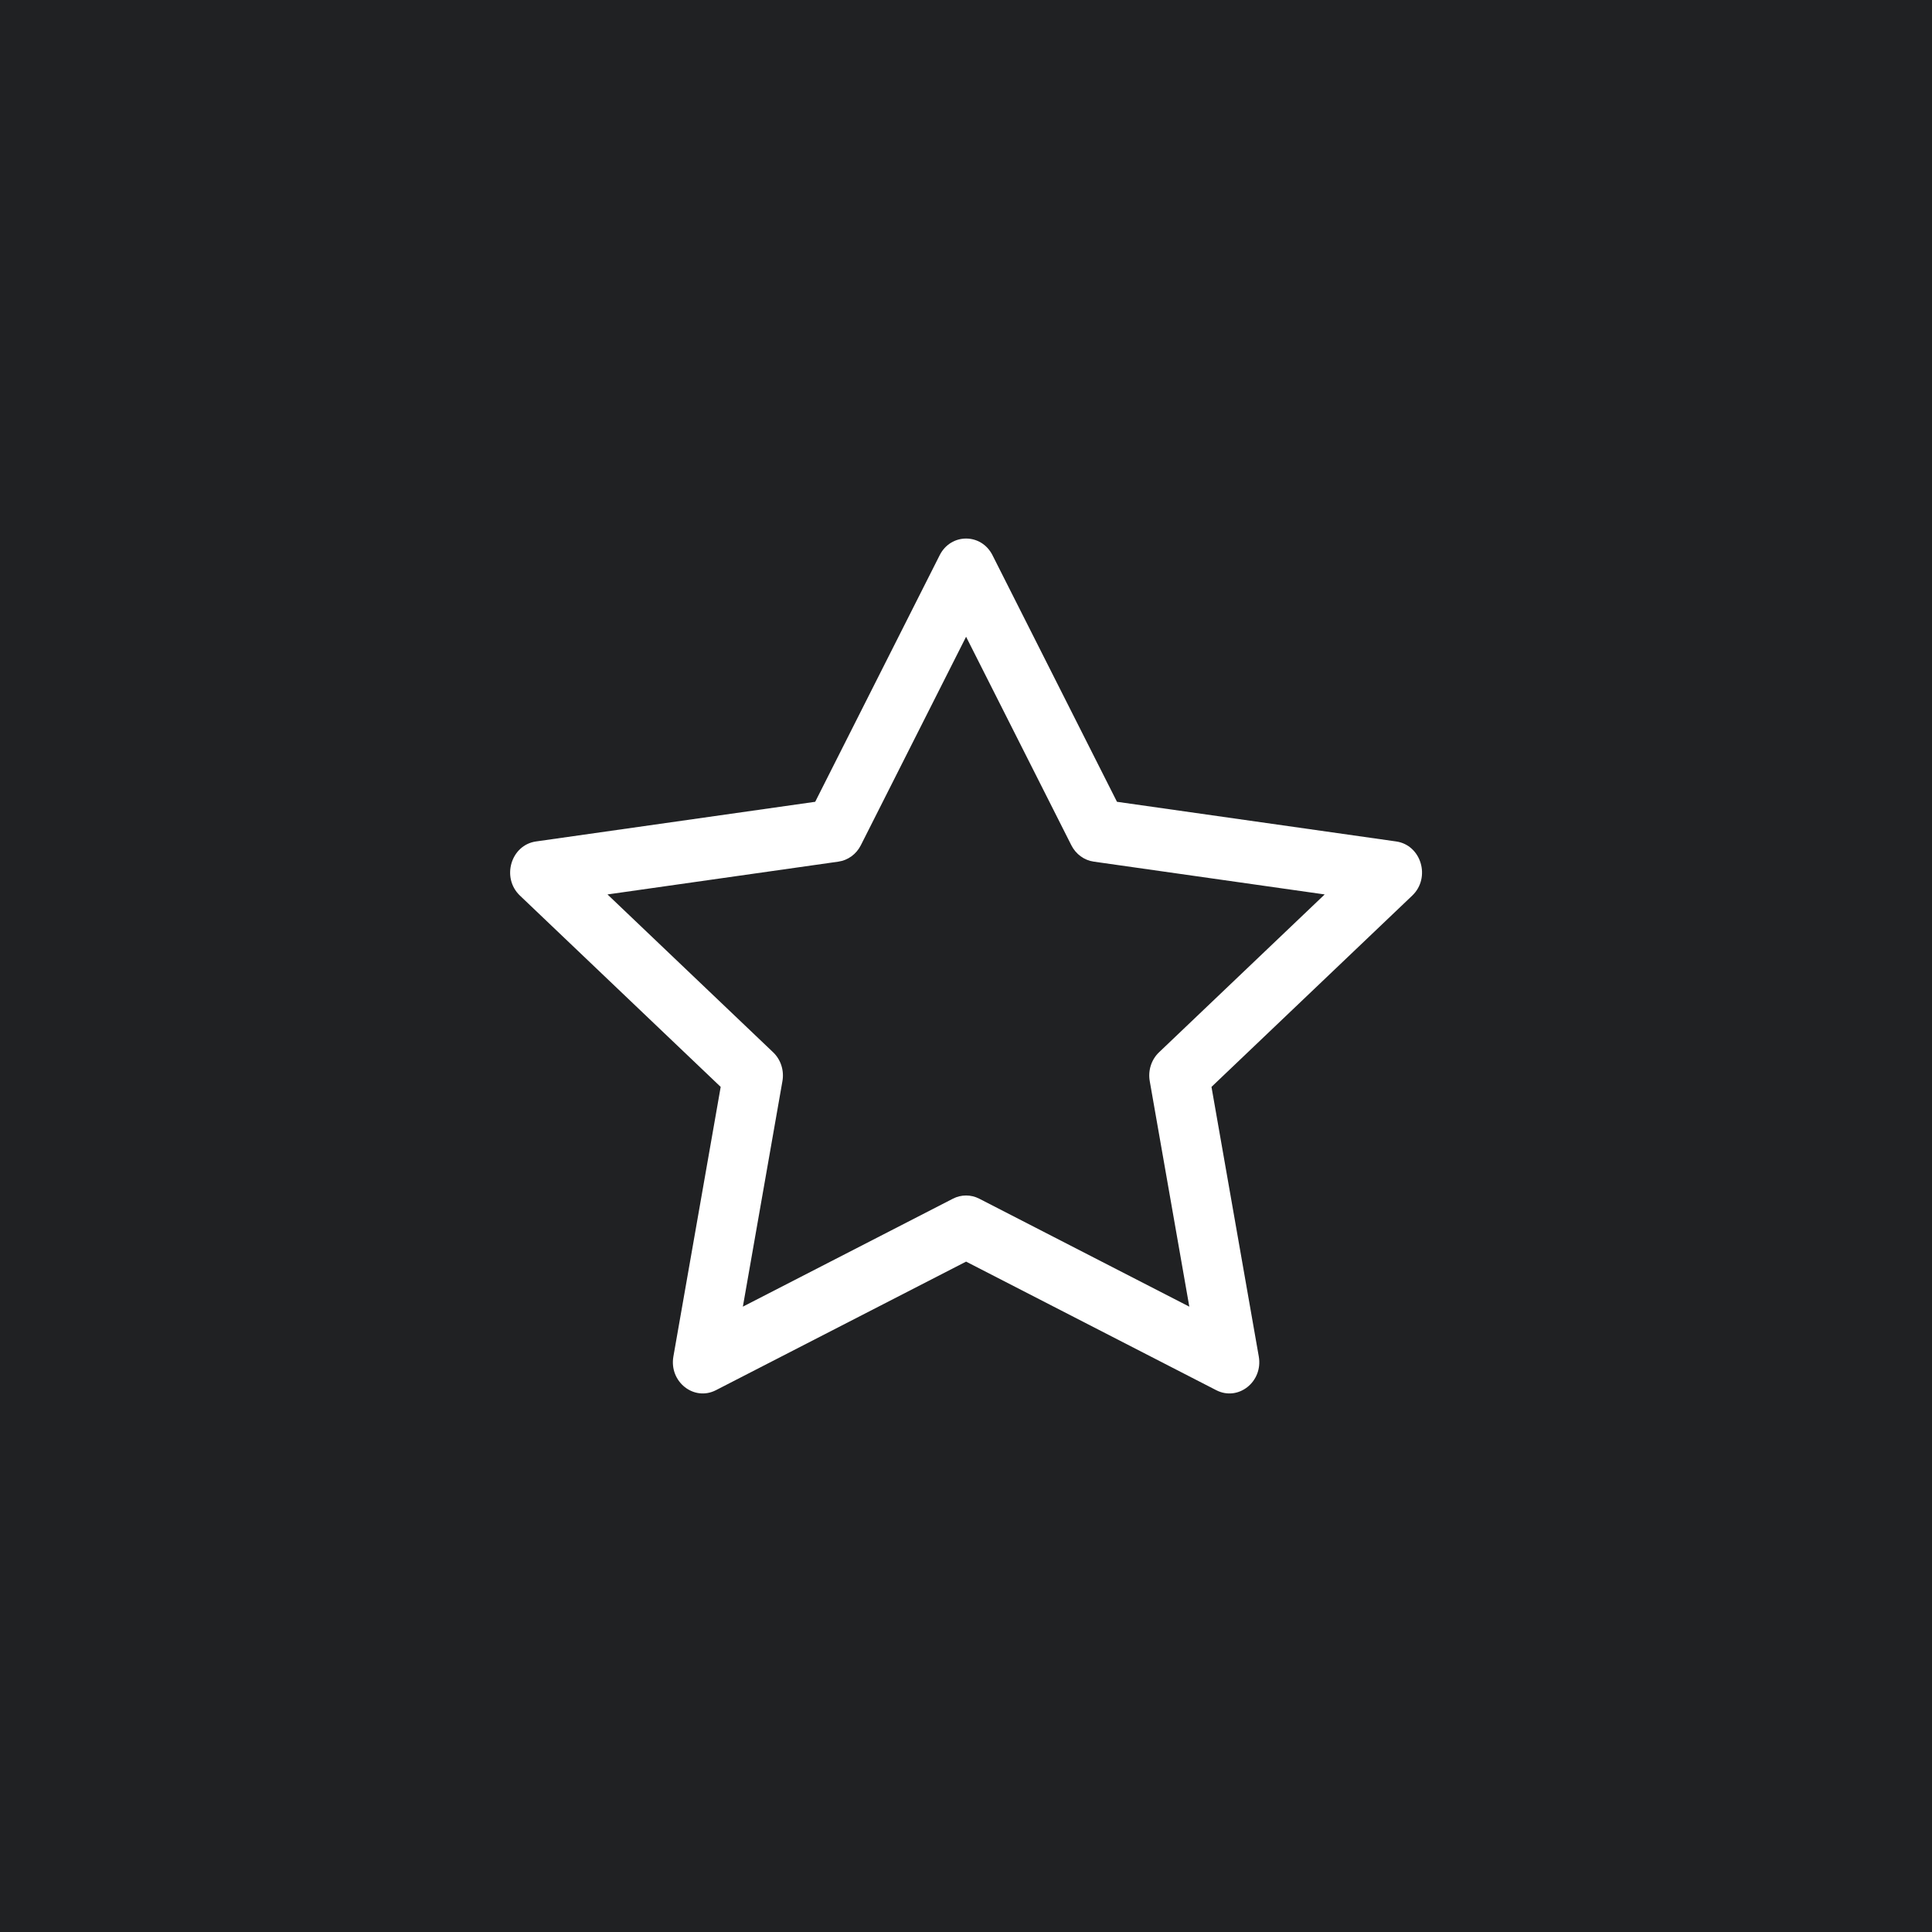 <svg width="1000" height="1000" viewBox="0 0 1000 1000" fill="none" xmlns="http://www.w3.org/2000/svg">
<rect width="1000" height="1000" fill="#202123"/>
<path d="M348.55 702.097C346.255 715.179 359.163 725.419 370.563 719.56L500.045 653.01L629.527 719.56C640.927 725.419 653.835 715.179 651.54 702.097L627.063 562.577L730.972 463.556C740.683 454.302 735.656 437.382 722.647 435.534L578.142 415.006L513.71 287.373C507.906 275.876 492.184 275.876 486.38 287.373L421.948 415.006L277.443 435.534C264.434 437.382 259.407 454.302 269.118 463.556L373.027 562.577L348.55 702.097ZM493.235 620.437L384.506 676.321L404.986 559.581C405.952 554.078 404.136 548.443 400.185 544.678L314.434 462.96L433.977 445.978C438.918 445.276 443.233 442.119 445.564 437.502L500.045 329.581L554.525 437.502C556.857 442.119 561.172 445.276 566.113 445.978L685.656 462.96L599.905 544.678C595.953 548.443 594.138 554.078 595.104 559.581L615.584 676.321L506.854 620.437C502.559 618.23 497.53 618.23 493.235 620.437Z" fill="white"/>
</svg>
